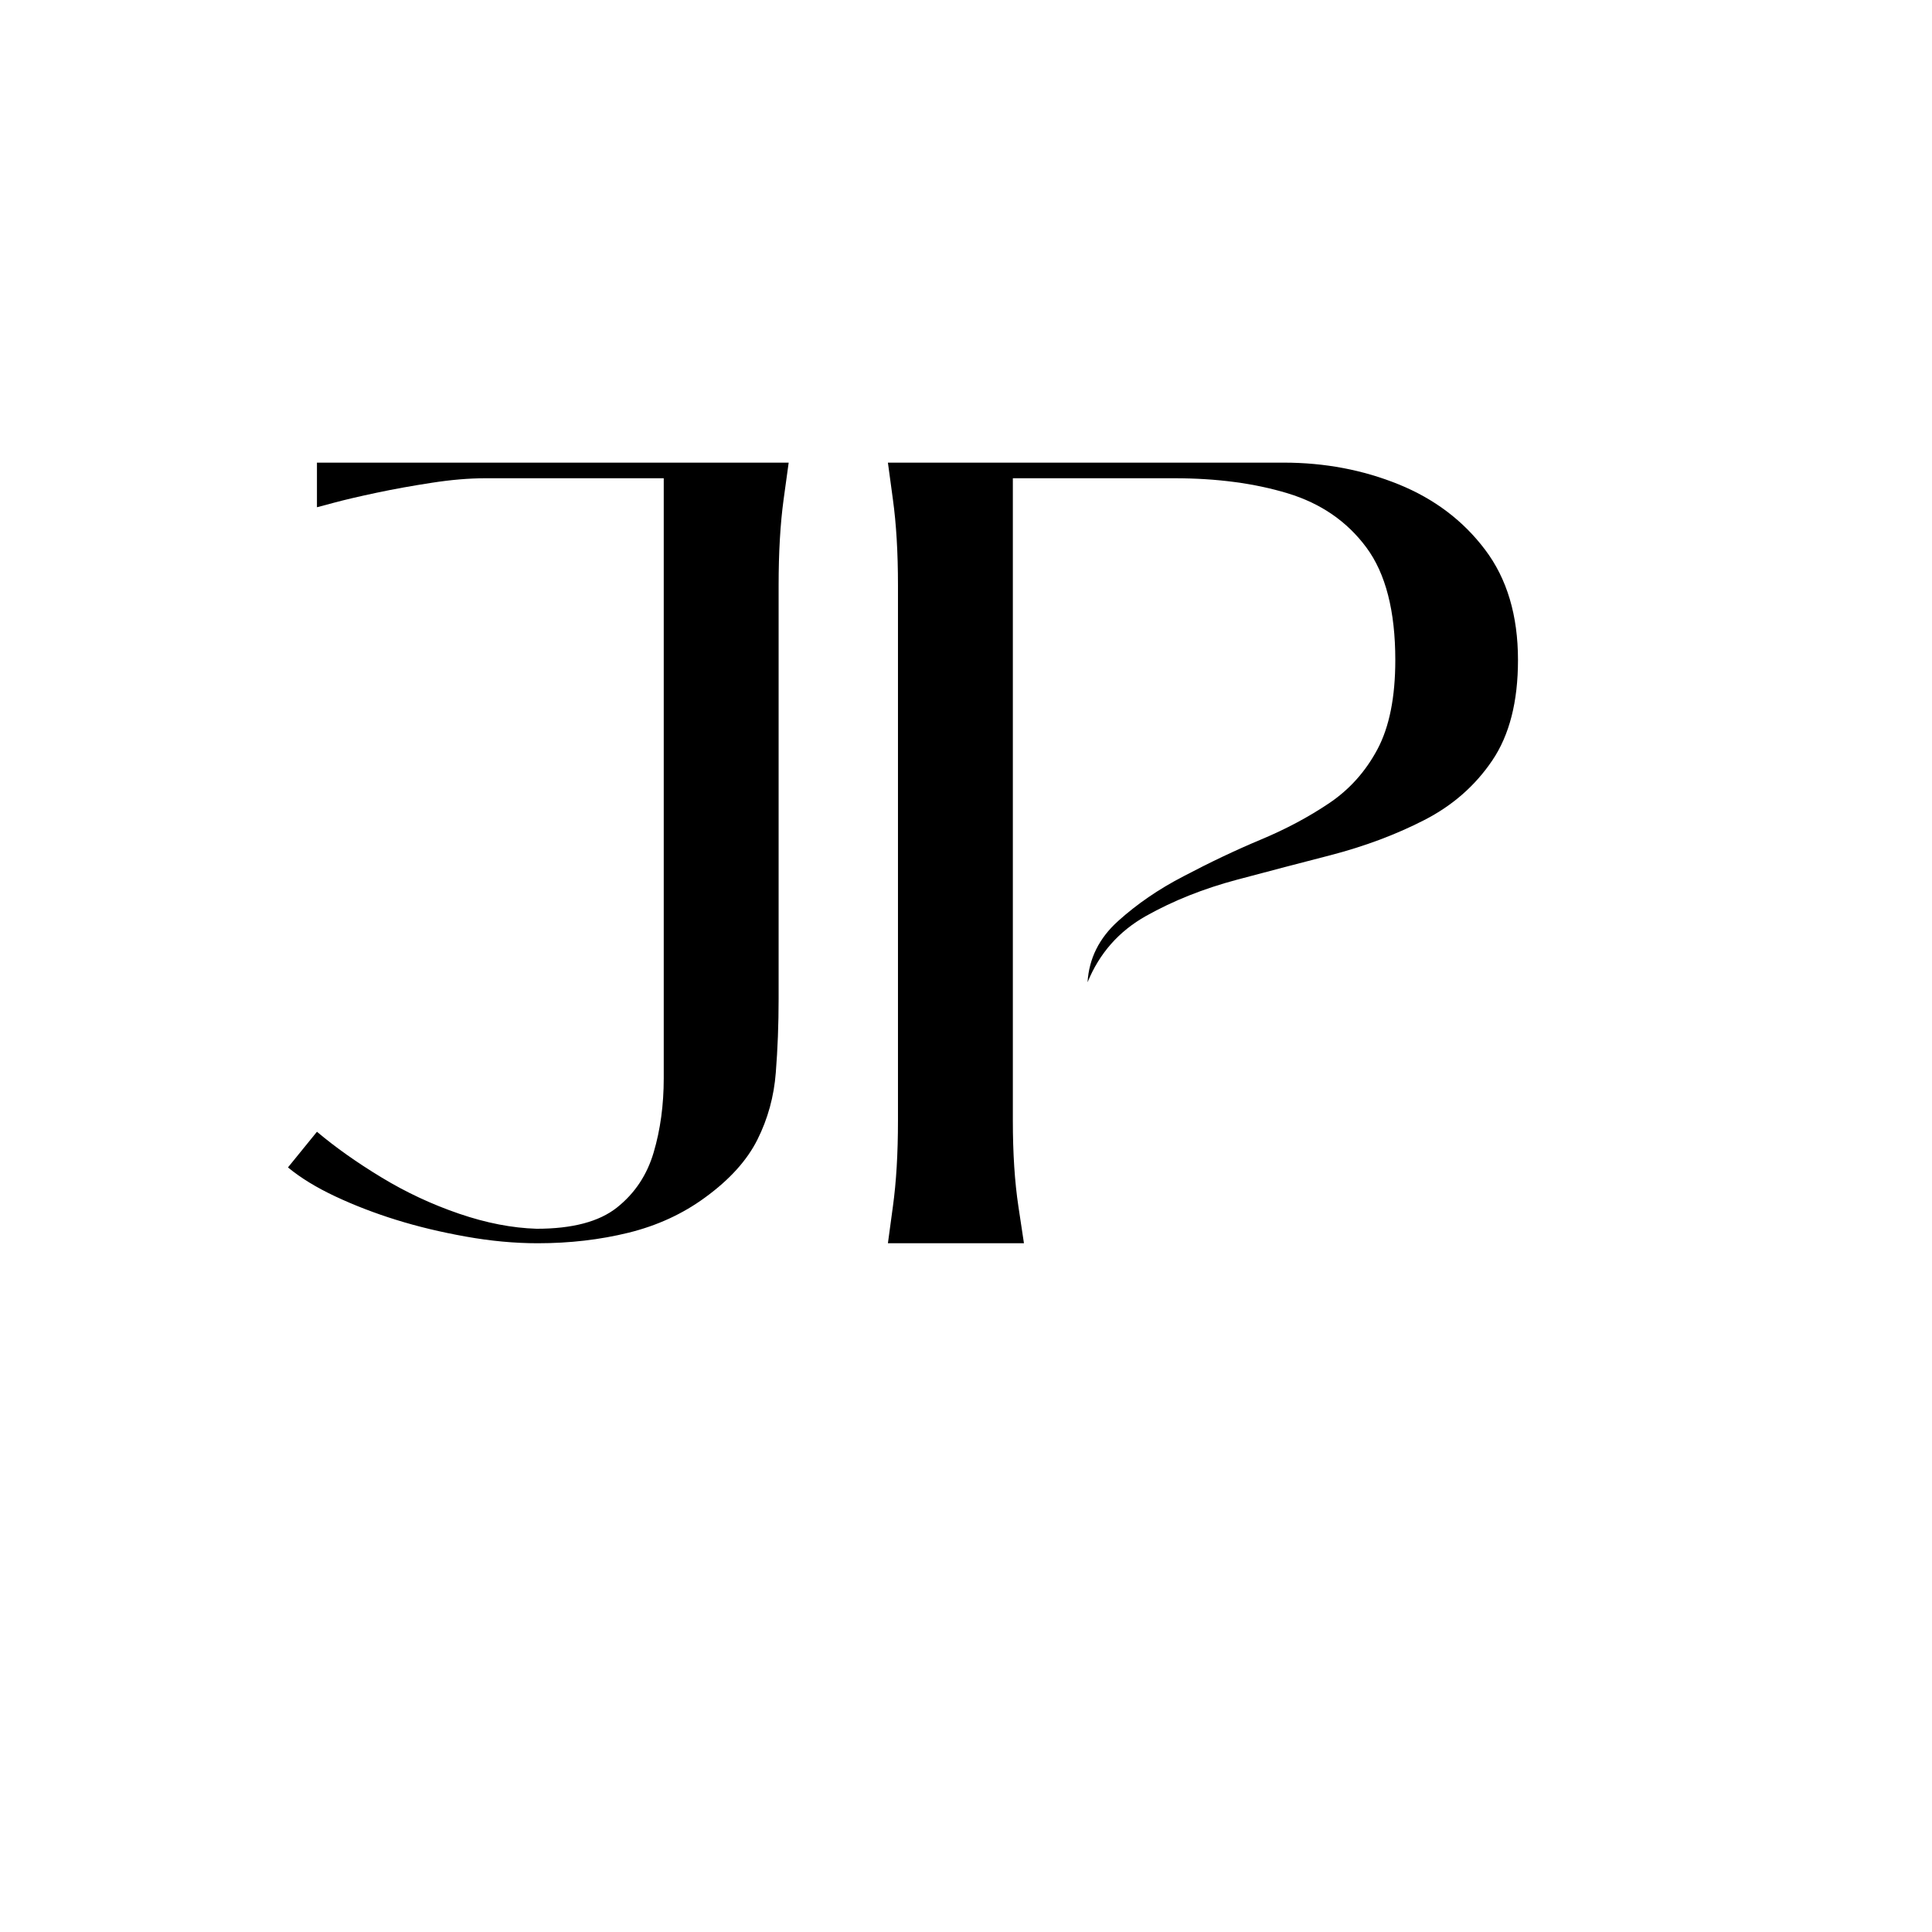 <svg xmlns="http://www.w3.org/2000/svg" xmlns:xlink="http://www.w3.org/1999/xlink" width="500" zoomAndPan="magnify" viewBox="0 0 375 375" height="500" preserveAspectRatio="xMidYMid meet" version="1.0"><defs><g/></defs><g fill="#000000" fill-opacity="1"><g transform="translate(61.301, 241.314)"><g><path d="M 91.781 -151.516 C 91.781 -151.516 91.453 -149.133 90.797 -144.375 C 90.148 -139.613 89.828 -134.055 89.828 -127.703 L 89.828 -47.406 C 89.828 -42.5 89.645 -37.734 89.281 -33.109 C 88.926 -28.492 87.738 -24.164 85.719 -20.125 C 83.695 -16.082 80.305 -12.332 75.547 -8.875 C 71.211 -5.695 66.266 -3.422 60.703 -2.047 C 55.148 -0.68 49.273 0 43.078 0 C 38.598 0 33.941 -0.43 29.109 -1.297 C 24.273 -2.16 19.766 -3.242 15.578 -4.547 C 11.398 -5.848 7.469 -7.363 3.781 -9.094 C 0.102 -10.82 -2.957 -12.695 -5.406 -14.719 L 0.219 -21.641 C 3.82 -18.609 8.004 -15.648 12.766 -12.766 C 17.523 -9.879 22.539 -7.535 27.812 -5.734 C 33.082 -3.93 38.098 -2.957 42.859 -2.812 C 49.785 -2.812 54.977 -4.18 58.438 -6.922 C 61.906 -9.672 64.285 -13.242 65.578 -17.641 C 66.879 -22.047 67.531 -26.844 67.531 -32.031 C 67.531 -37.227 67.531 -42.352 67.531 -47.406 L 67.531 -148.484 L 32.906 -148.484 C 29.727 -148.484 26.266 -148.191 22.516 -147.609 C 18.766 -147.035 15.191 -146.391 11.797 -145.672 C 8.398 -144.953 5.617 -144.301 3.453 -143.719 C 1.297 -143.145 0.219 -142.859 0.219 -142.859 L 0.219 -151.516 Z M 91.781 -151.516 "/></g></g></g><g fill="#000000" fill-opacity="1"><g transform="translate(172.343, 241.314)"><g><path d="M 24.25 -23.812 C 24.25 -17.457 24.609 -11.898 25.328 -7.141 C 26.047 -2.379 26.406 0 26.406 0 L 0 0 C 0 0 0.32 -2.379 0.969 -7.141 C 1.625 -11.898 1.953 -17.457 1.953 -23.812 L 1.953 -127.703 C 1.953 -134.055 1.625 -139.613 0.969 -144.375 C 0.32 -149.133 0 -151.516 0 -151.516 L 76.844 -151.516 C 84.781 -151.516 92.211 -150.109 99.141 -147.297 C 106.066 -144.484 111.656 -140.258 115.906 -134.625 C 120.164 -129 122.297 -121.859 122.297 -113.203 C 122.297 -105.117 120.633 -98.625 117.312 -93.719 C 114 -88.812 109.598 -84.953 104.109 -82.141 C 98.629 -79.328 92.57 -77.055 85.938 -75.328 C 80.301 -73.879 74.238 -72.289 67.75 -70.562 C 61.258 -68.832 55.379 -66.488 50.109 -63.531 C 44.836 -60.57 41.051 -56.281 38.75 -50.656 C 39.031 -55.27 41.008 -59.234 44.688 -62.547 C 48.375 -65.867 52.598 -68.758 57.359 -71.219 C 62.555 -73.957 67.57 -76.336 72.406 -78.359 C 77.238 -80.379 81.641 -82.723 85.609 -85.391 C 89.578 -88.055 92.711 -91.551 95.016 -95.875 C 97.328 -100.207 98.484 -105.984 98.484 -113.203 C 98.484 -122.723 96.609 -130.008 92.859 -135.062 C 89.109 -140.113 84.02 -143.613 77.594 -145.562 C 71.176 -147.508 63.852 -148.484 55.625 -148.484 L 24.25 -148.484 Z M 24.25 -23.812 "/></g></g></g></svg>